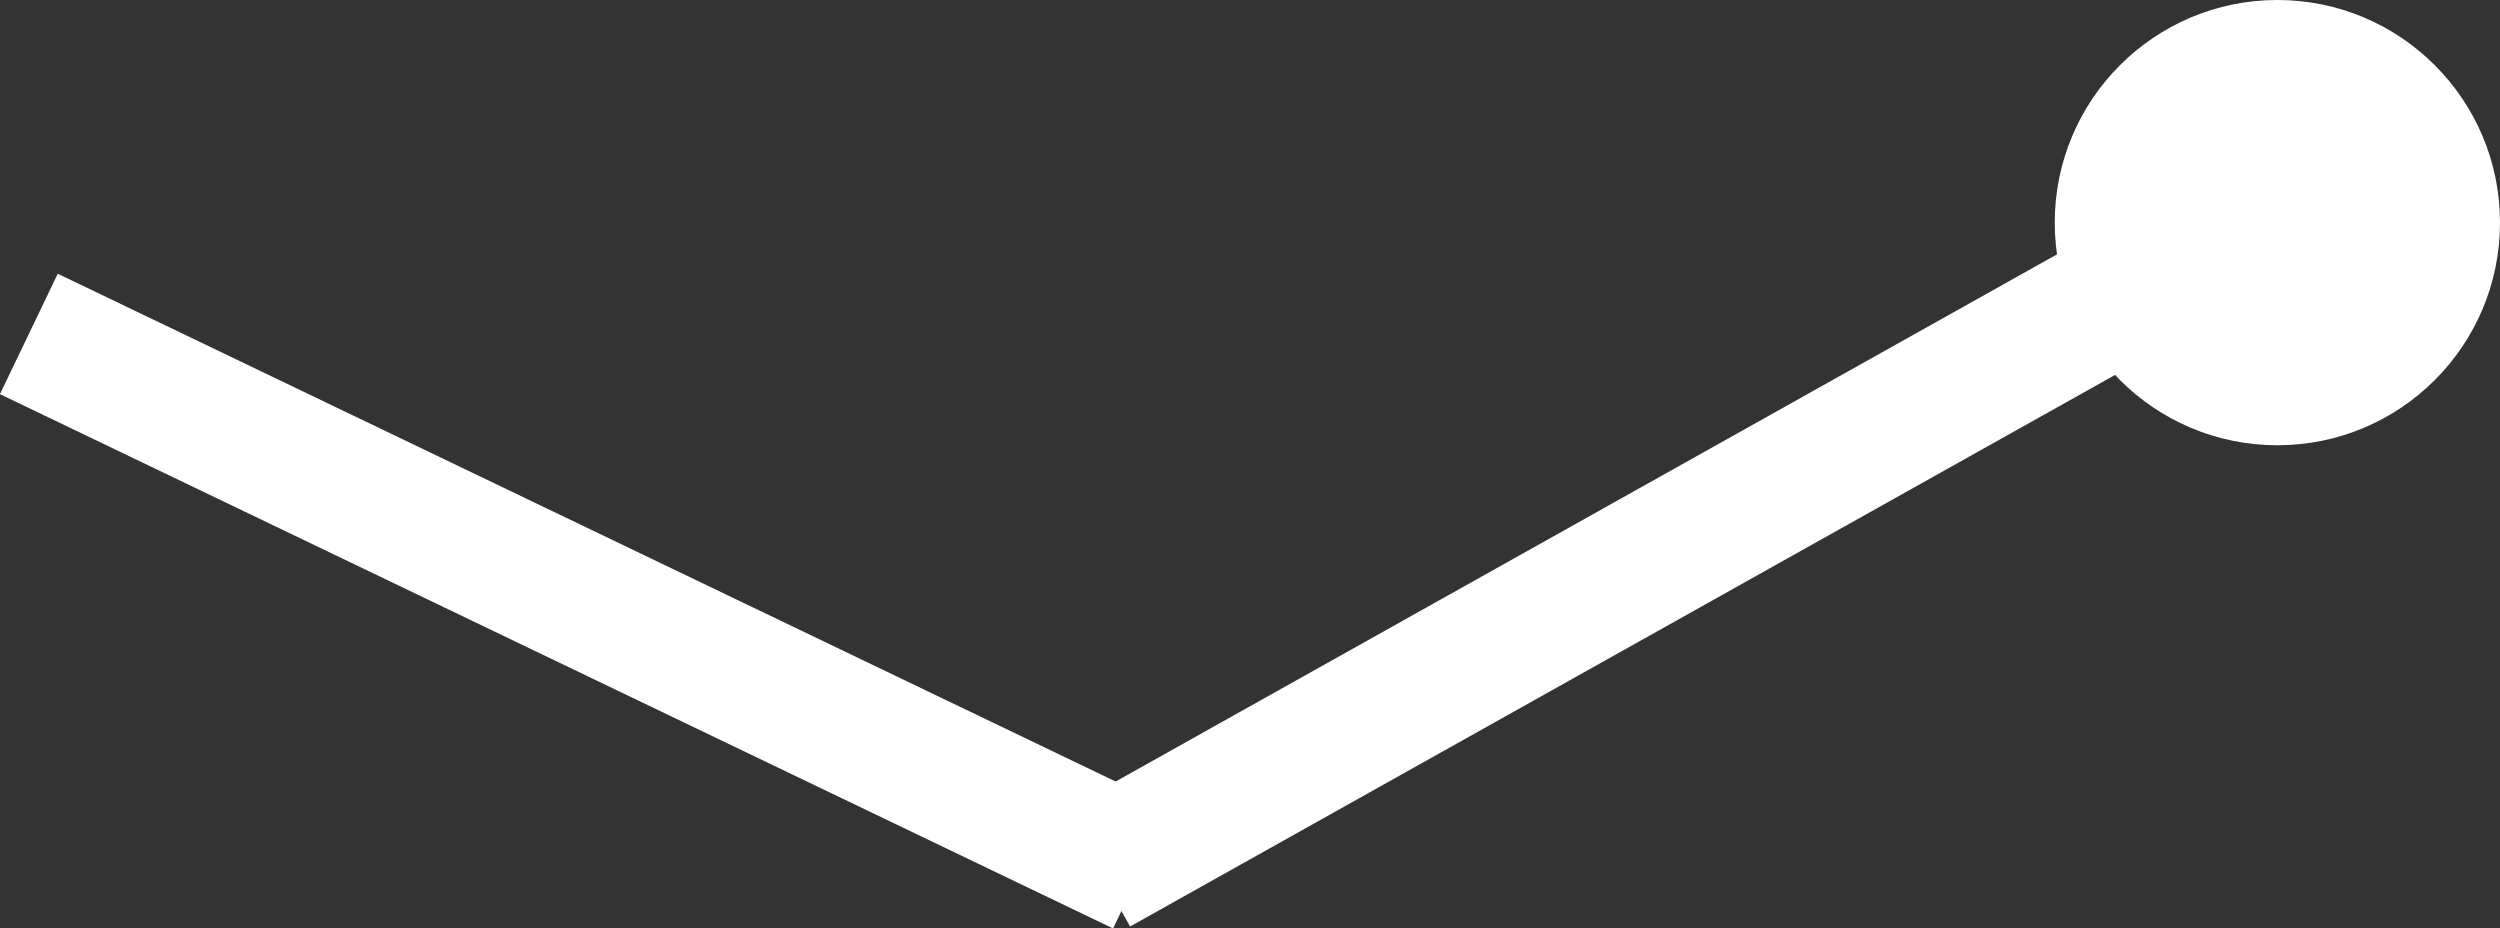 <svg xmlns="http://www.w3.org/2000/svg" width="56.148" height="20.853" viewBox="0 0 56.148 20.853">
  <rect x="0" y="0" width="56.148" height="20.853" fill="#333333" stroke="none"/>
  <g id="Group_12" data-name="Group 12" transform="translate(-18297.852 -10181)">
    <line id="Line_2" data-name="Line 2" x2="25" y2="12" transform="translate(18298.5 10188.5)" fill="none" stroke="#fff" stroke-width="3"/>
    <line id="Line_3" data-name="Line 3" x1="25" y2="14" transform="translate(18322.5 10186.5)" fill="none" stroke="#fff" stroke-width="3"/>
    <circle id="Ellipse_3" data-name="Ellipse 3" cx="5" cy="5" r="5" transform="translate(18344 10181)" fill="#fff"/>
  </g>
</svg>
